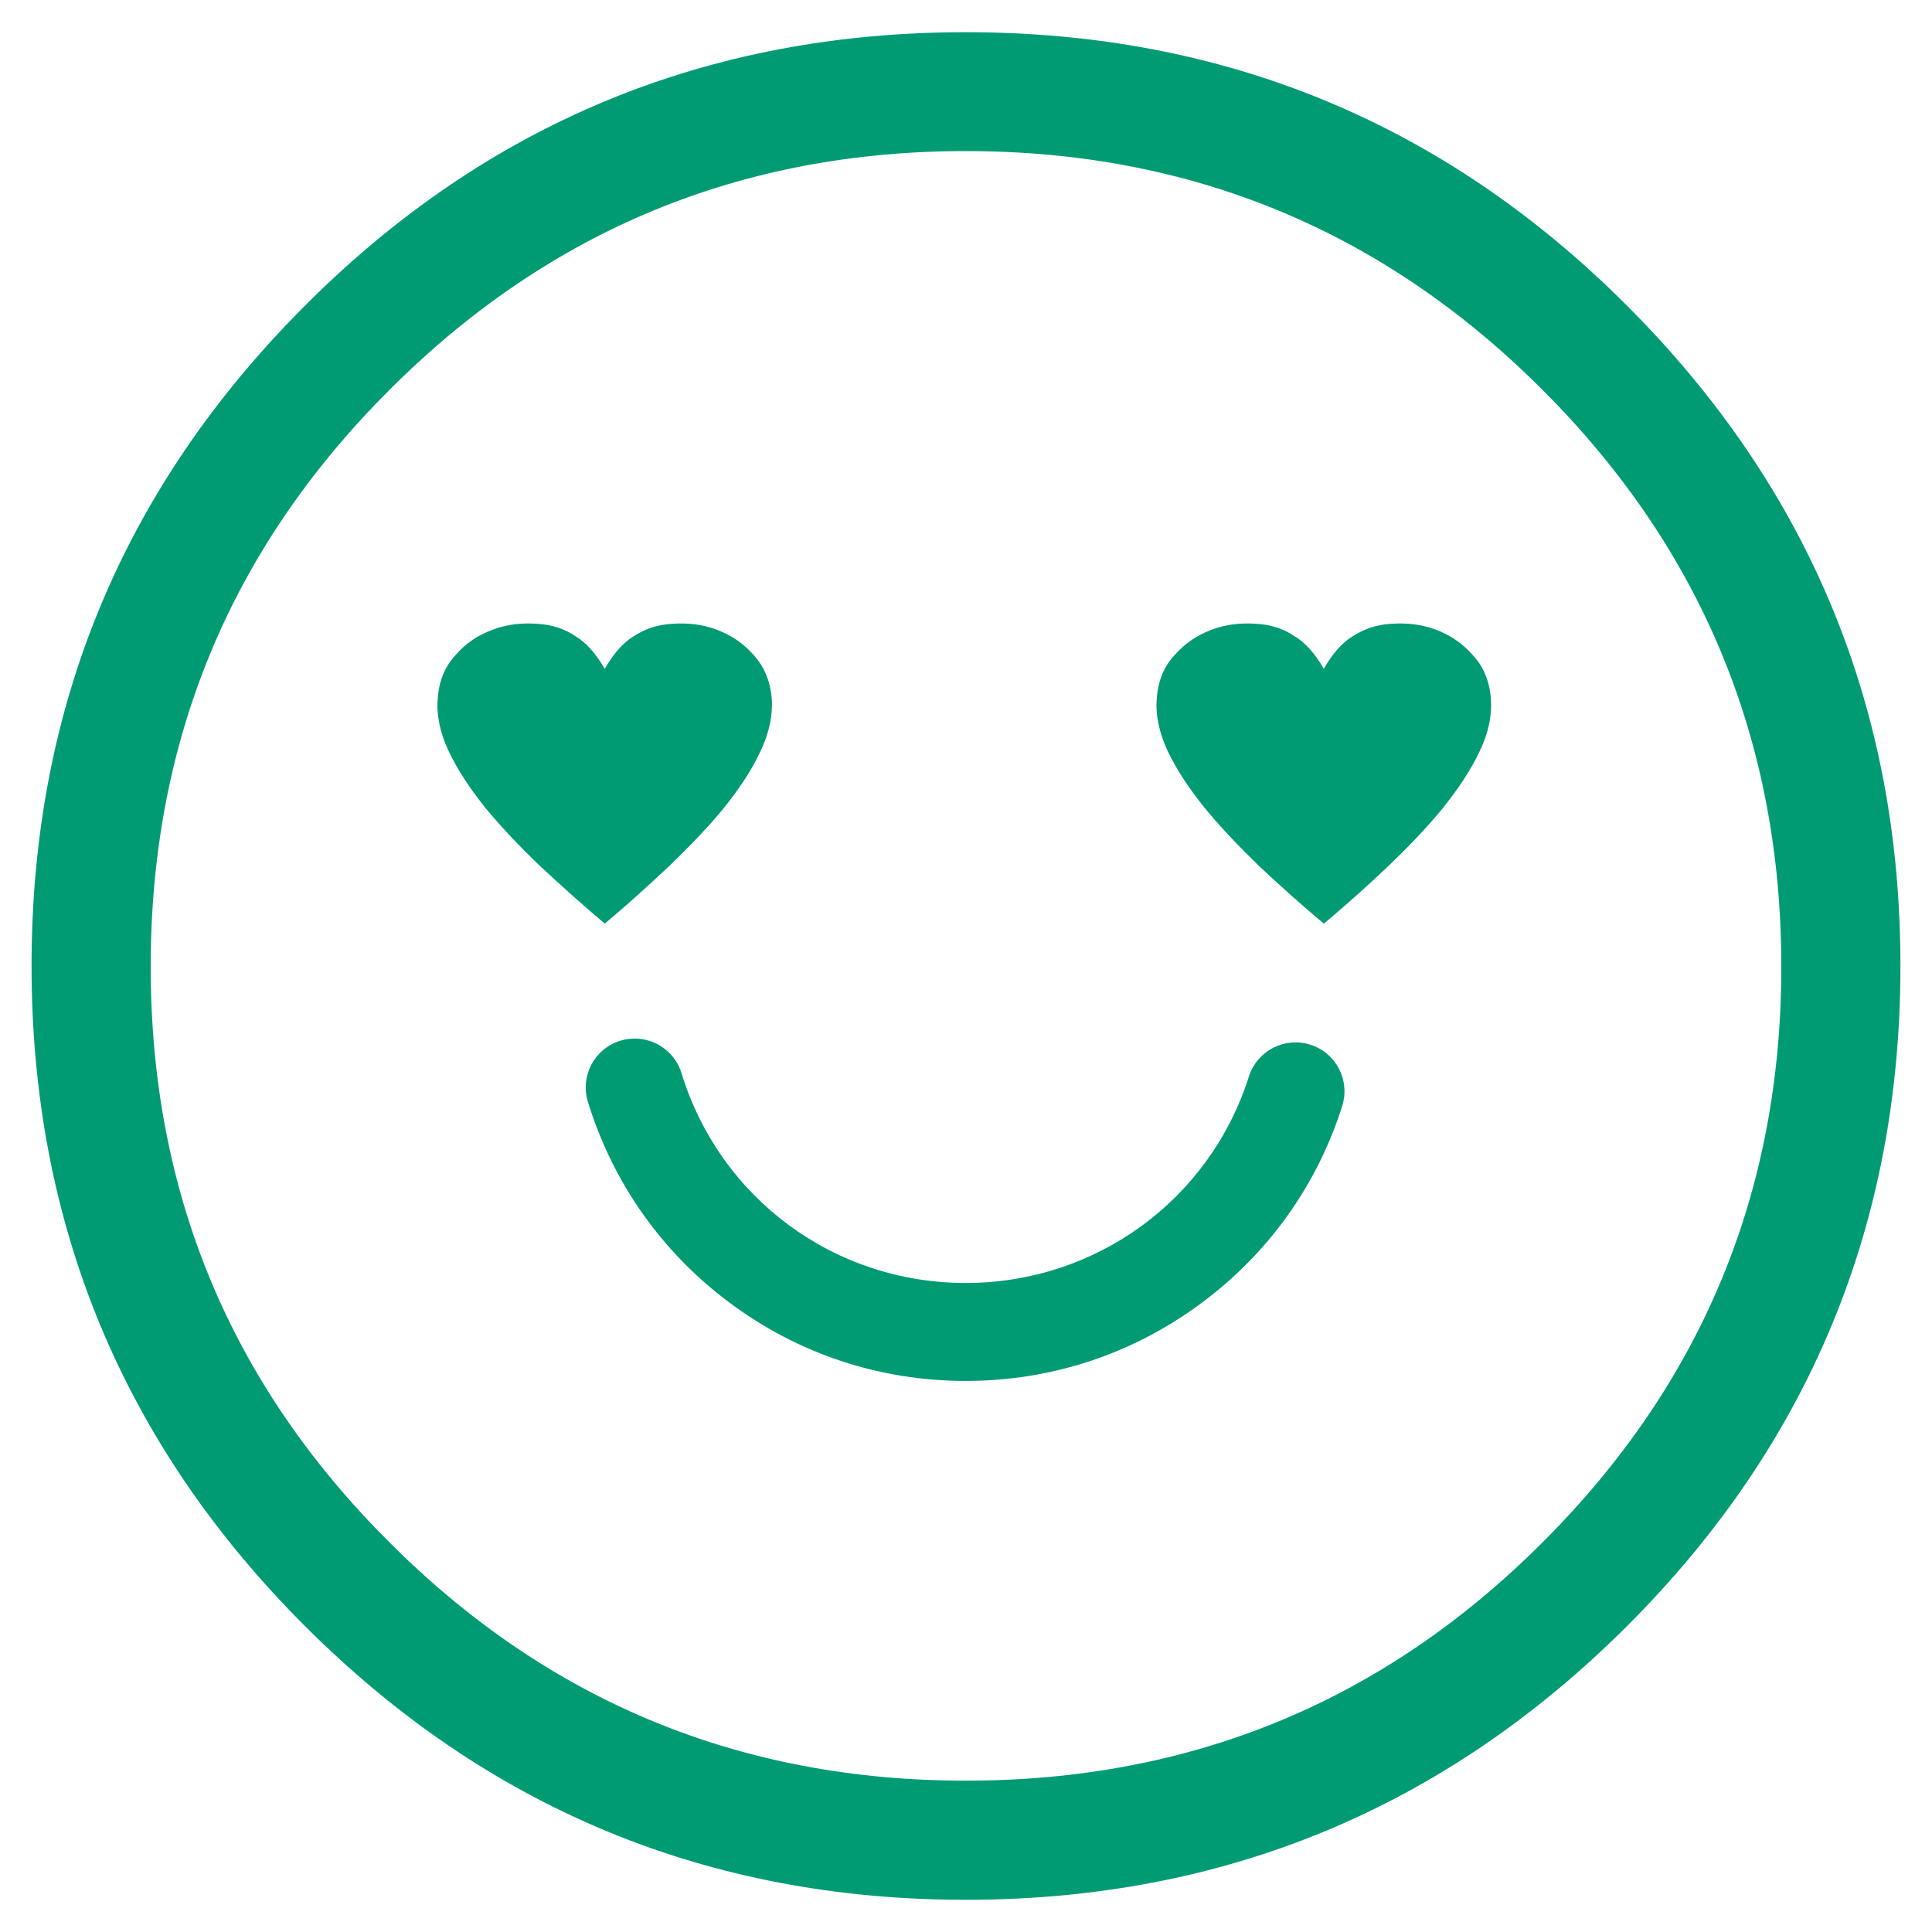 <?xml version="1.0" encoding="utf-8"?>
<!-- Generator: Adobe Illustrator 25.4.1, SVG Export Plug-In . SVG Version: 6.00 Build 0)  -->
<svg version="1.1" xmlns="http://www.w3.org/2000/svg" xmlns:xlink="http://www.w3.org/1999/xlink" x="0px" y="0px"
	 viewBox="0 0 300 300" style="enable-background:new 0 0 300 300;" xml:space="preserve">
<style type="text/css">
	.st0{display:none;}
	.st1{display:inline;}
	.st2{fill:#ED1C24;}
	.st3{fill:#F15A24;}
	.st4{fill:#F7931E;}
	.st5{fill:#8CC63F;}
	.st6{fill:#009B73;}
</style>
<g id="レイヤー_1" class="st0">
	<g class="st1">
		<g>
			<path class="st2" d="M149.96,294.98c-40.02,0-74.27-14.13-102.58-42.44C19.07,224.27,4.9,190.09,4.9,150
				c0-40.06,14.17-74.2,42.48-102.5C75.69,19.11,109.94,5.02,149.96,5.02c40.09,0,74.32,14.09,102.66,42.48
				C280.93,75.8,295.1,109.94,295.1,150c0,40.09-14.17,74.27-42.48,102.54C224.27,280.85,190.05,294.98,149.96,294.98z
				 M149.96,276.56c35.01,0,64.87-12.35,89.6-37.04c24.69-24.73,37.08-54.46,37.08-89.44c0-34.94-12.39-64.75-37.08-89.52
				c-24.73-24.7-54.59-37.12-89.6-37.12c-34.94,0-64.79,12.42-89.48,37.12C35.74,85.33,23.4,115.14,23.4,150.08
				c0,34.98,12.35,64.71,37.08,89.44C85.17,264.21,115.02,276.56,149.96,276.56z"/>
		</g>
		<g>
			<path class="st2" d="M98.59,204.96c-1.51,0-3.05-0.46-4.41-1.43c-3.41-2.42-4.21-7.19-1.74-10.6
				c13.22-18.52,34.66-29.57,57.32-29.57c11.2,0,21.87,2.56,31.8,7.6c9.45,4.78,17.82,11.79,24.22,20.26
				c2.54,3.34,1.87,8.1-1.47,10.64c-3.33,2.54-8.1,1.89-10.64-1.47c-10.52-13.87-26.52-21.83-43.91-21.83
				c-17.79,0-34.58,8.68-44.98,23.2C103.32,203.85,100.97,204.96,98.59,204.96z"/>
		</g>
		<g>
			<g>
				<path class="st2" d="M107.01,144.38c-1.99,0-3.93-0.76-5.4-2.24c-11.44-11.45-26.84-26.82-27-26.98
					c-2.94-2.96-2.98-7.78,0-10.76c2.98-2.96,7.78-2.98,10.76,0c0.16,0.16,15.56,15.54,26.99,27.01c2.98,2.96,2.98,7.78,0,10.74
					C110.86,143.63,108.91,144.38,107.01,144.38z"/>
			</g>
			<g>
				<path class="st2" d="M80.01,144.38c-1.94,0-3.89-0.76-5.4-2.22c-2.94-2.96-2.98-7.78,0-10.76c0.16-0.14,15.6-15.62,27-26.99
					c2.98-2.98,7.78-2.96,10.76,0.02c2.98,2.96,2.98,7.78,0,10.74c-11.43,11.37-26.83,26.82-26.99,26.98
					C83.9,143.63,81.96,144.38,80.01,144.38z"/>
			</g>
		</g>
		<g>
			<g>
				<path class="st2" d="M218.56,144.38c-1.94,0-3.89-0.76-5.4-2.22c-11.43-11.46-26.92-26.84-27.03-27
					c-2.98-2.96-3.02-7.76-0.04-10.74c2.94-2.98,7.78-3,10.76-0.04c0.12,0.16,15.6,15.54,27.08,27.01c2.98,2.98,2.98,7.78,0,10.76
					C222.41,143.63,220.51,144.38,218.56,144.38z"/>
			</g>
			<g>
				<path class="st2" d="M191.48,144.38c-1.94,0-3.89-0.76-5.4-2.22c-2.98-2.98-2.98-7.78,0-10.76
					c0.16-0.16,15.64-15.62,27.11-27.01c2.98-2.96,7.78-2.94,10.72,0.04c2.98,2.98,2.94,7.78-0.04,10.74
					c-11.44,11.37-26.88,26.84-27.04,27C195.33,143.63,193.43,144.38,191.48,144.38z"/>
			</g>
		</g>
	</g>
</g>
<g id="_x32_" class="st0">
	<g class="st1">
		<g>
			<g>
				<path class="st3" d="M150.02,295c-40.1,0-74.32-14.18-102.62-42.52c-28.34-28.23-42.52-62.45-42.52-102.5
					c0-40.06,14.17-74.24,42.52-102.54C75.7,19.09,109.92,5,150.02,5c40.05,0,74.27,14.09,102.62,42.44
					c28.27,28.31,42.48,62.49,42.48,102.54c0,40.05-14.21,74.27-42.48,102.5C224.3,280.82,190.08,295,150.02,295z M150.02,276.5
					c34.97,0,64.83-12.27,89.52-37.04c24.77-24.65,37.08-54.46,37.08-89.44c0-34.93-12.31-64.75-37.08-89.44
					c-24.69-24.77-54.55-37.12-89.52-37.12c-35.02,0-64.87,12.35-89.56,37.12c-24.69,24.69-37.08,54.51-37.08,89.44
					c0,34.98,12.39,64.79,37.08,89.44C85.15,264.23,115.01,276.5,150.02,276.5z"/>
			</g>
			<g>
				<path class="st3" d="M207.07,138.29c-9.13,0-17.43-5.42-23.38-15.26c-1.98-3.3-0.93-7.58,2.38-9.59
					c3.29-1.98,7.58-0.93,9.57,2.37c1.91,3.2,6,8.55,11.44,8.55c5.12,0,9.09-4.88,10.96-7.8c2.11-3.22,6.43-4.13,9.65-2.02
					c3.26,2.09,4.17,6.41,2.07,9.63C223.78,133.26,215.72,138.29,207.07,138.29z"/>
			</g>
			<g>
				<path class="st3" d="M94.28,138.29c-9.01,0-17.53-5.58-23.36-15.28c-1.99-3.31-0.91-7.6,2.38-9.57
					c3.31-1.98,7.58-0.91,9.57,2.38c3.26,5.42,7.4,8.54,11.41,8.54c5.16,0,9.03-4.86,10.87-7.74c2.09-3.26,6.39-4.21,9.63-2.13
					c3.25,2.07,4.19,6.39,2.12,9.63C111.06,133.25,103.04,138.29,94.28,138.29z"/>
			</g>
			<g>
				<path class="st3" d="M98.45,203c-1.53,0-3.08-0.46-4.41-1.41c-3.41-2.44-4.21-7.19-1.78-10.6
					c13.2-18.56,34.64-29.63,57.32-29.63c11.22,0,21.92,2.56,31.82,7.58c9.47,4.8,17.85,11.83,24.24,20.33
					c2.54,3.35,1.87,8.12-1.47,10.66c-3.37,2.52-8.14,1.85-10.64-1.51c-10.5-13.89-26.5-21.85-43.95-21.85
					c-17.79,0-34.58,8.68-44.94,23.24C103.16,201.88,100.81,203,98.45,203z"/>
			</g>
		</g>
		<g>
			<path class="st3" d="M80.98,137.12c-1.71,0.48-26.08,8.06-24.13,27.55c0.08,0.95,0.48,1.87,0.83,2.62c1.55,3.29,5.24,5,9.05,3.57
				C85.11,164.15,81.38,138.94,80.98,137.12z"/>
		</g>
		<g>
			<path class="st3" d="M219.37,137.12c-0.32,1.83-4.61,26.92,13.74,34.02c0.87,0.32,1.83,0.43,2.7,0.43
				c3.57,0.08,6.83-2.46,7.31-6.43C245.34,145.65,221.2,137.59,219.37,137.12z"/>
		</g>
	</g>
</g>
<g id="_x33_" class="st0">
	<g class="st1">
		<g>
			<path class="st4" d="M149.98,294.98c-40.05,0-74.29-14.18-102.6-42.48C19.05,224.27,4.9,190.09,4.9,150
				c0-40.06,14.15-74.28,42.48-102.5c28.31-28.39,62.55-42.48,102.6-42.48c40.1,0,74.32,14.09,102.62,42.48
				c28.33,28.22,42.5,62.44,42.5,102.5c0,40.09-14.18,74.27-42.5,102.5C224.3,280.8,190.08,294.98,149.98,294.98z M149.98,276.52
				c35,0,64.83-12.31,89.56-37.04c24.71-24.69,37.08-54.46,37.08-89.4s-12.37-64.79-37.08-89.52
				c-24.73-24.77-54.57-37.12-89.56-37.12c-34.97,0-64.81,12.35-89.54,37.12c-24.69,24.73-37.08,54.58-37.08,89.52
				s12.39,64.71,37.08,89.4C85.17,264.21,115.01,276.52,149.98,276.52z"/>
		</g>
		<g>
			<g>
				<path class="st4" d="M93.41,140.23c-4.88,0-9.05-1.71-12.48-5.16c-3.49-3.46-5.2-7.7-5.2-12.47c0-4.96,1.71-9.13,5.2-12.55
					c3.44-3.49,7.6-5.2,12.48-5.2c4.98,0,9.19,1.71,12.63,5.2c3.45,3.41,5.18,7.59,5.18,12.55c0,4.76-1.75,9.01-5.22,12.47
					C102.48,138.52,98.29,140.23,93.41,140.23z"/>
			</g>
			<g>
				<path class="st4" d="M206.55,140.23c-4.86,0-9.05-1.71-12.55-5.16c-3.51-3.46-5.26-7.7-5.26-12.47c0-4.96,1.75-9.13,5.26-12.55
					c3.5-3.49,7.68-5.2,12.55-5.2c4.88,0,9.05,1.71,12.5,5.2c3.48,3.41,5.18,7.59,5.18,12.55c0,4.76-1.71,9.01-5.18,12.47
					C215.6,138.52,211.43,140.23,206.55,140.23z"/>
			</g>
		</g>
		<g>
			<path class="st4" d="M149.98,222.56c-15.32,0-29.89-4.84-42.12-14.01c-12.01-8.99-20.66-21.3-25.03-35.59
				c-1.23-4.01,1.03-8.26,5.04-9.49c4.01-1.23,8.26,1.03,9.49,5.04c7.11,23.22,28.27,38.85,52.62,38.85
				c24.06,0,45.14-15.34,52.46-38.19c1.29-3.99,5.58-6.2,9.57-4.92c3.99,1.29,6.2,5.56,4.92,9.57
				c-4.52,14.05-13.2,26.16-25.13,34.99C179.63,217.8,165.17,222.56,149.98,222.56z"/>
		</g>
	</g>
</g>
<g id="_x34_" class="st0">
	<g class="st1">
		<g>
			<g>
				<path class="st5" d="M149.97,294.98c-40.06,0-74.28-14.09-102.58-42.44C19.07,224.27,4.89,190.09,4.89,150
					c0-40.02,14.17-74.2,42.5-102.5C75.69,19.11,109.91,5.02,149.97,5.02c40.09,0,74.32,14.09,102.64,42.48
					c28.33,28.31,42.5,62.49,42.5,102.5c0,40.09-14.17,74.27-42.5,102.54C224.29,280.89,190.07,294.98,149.97,294.98z
					 M149.97,276.56c35.01,0,64.87-12.35,89.58-37.08c24.71-24.61,37.08-54.43,37.08-89.4c0-34.93-12.37-64.75-37.08-89.48
					s-54.57-37.12-89.58-37.12c-34.94,0-64.79,12.39-89.52,37.12c-24.71,24.73-37.06,54.55-37.06,89.48
					c0,34.98,12.35,64.79,37.06,89.4C85.18,264.21,115.04,276.56,149.97,276.56z"/>
			</g>
			<g>
				<g>
					<path class="st5" d="M121.41,152.78c-3.29,0-6.23-2.34-6.85-5.67c-2.48-13.3-9.45-22.95-16.59-22.95
						c-7.01,0-13.98,9.45-16.52,22.47c-0.75,3.77-4.41,6.23-8.2,5.52c-3.77-0.75-6.23-4.41-5.5-8.18
						c3.97-20.2,16.1-33.74,30.21-33.74c14.29,0,26.48,13.77,30.29,34.3c0.72,3.81-1.78,7.42-5.58,8.14
						C122.26,152.74,121.82,152.78,121.41,152.78z"/>
				</g>
				<g>
					<path class="st5" d="M224.13,152.78c-3.3,0-6.23-2.34-6.85-5.72c-2.46-13.26-9.45-22.91-16.61-22.91
						c-7,0-13.93,9.45-16.47,22.47c-0.74,3.77-4.41,6.23-8.18,5.52c-3.79-0.75-6.25-4.41-5.52-8.18
						c3.95-20.2,16.06-33.74,30.17-33.74c14.33,0,26.52,13.77,30.31,34.34c0.71,3.77-1.79,7.38-5.58,8.1
						C224.96,152.74,224.55,152.78,224.13,152.78z"/>
				</g>
				<g>
					<path class="st5" d="M97.29,220.23c-1.53,0-3.08-0.52-4.37-1.55c-3-2.38-3.48-6.79-1.07-9.81c7.02-8.73,7.17-16.12,0.43-22.63
						c-2.78-2.7-2.84-7.11-0.18-9.89c2.68-2.74,7.11-2.82,9.87-0.16c3.3,3.17,7.5,8.54,8.79,15.84c1.51,8.46-1.21,17.07-8.04,25.57
						C101.34,219.35,99.34,220.23,97.29,220.23z"/>
				</g>
				<g>
					<path class="st5" d="M201.1,220.23c-2.04,0-4.05-0.87-5.44-2.62c-6.83-8.5-9.55-17.11-8.04-25.57
						c1.29-7.31,5.5-12.67,8.8-15.84c2.76-2.66,7.18-2.58,9.86,0.16c2.66,2.78,2.6,7.19-0.18,9.89c-6.73,6.51-6.59,13.89,0.44,22.63
						c2.4,3.02,1.92,7.42-1.07,9.81C204.18,219.71,202.63,220.23,201.1,220.23z"/>
				</g>
			</g>
		</g>
		<g>
			<path class="st5" d="M150.15,223.4c-17.41,0-34.1-6.39-46.99-17.98c-3.11-2.82-3.37-7.62-0.57-10.76
				c2.82-3.1,7.62-3.37,10.74-0.56c10.1,9.09,23.16,14.09,36.82,14.09c12.7,0,25.11-4.44,34.93-12.5c3.24-2.7,8.02-2.22,10.7,1.03
				c2.66,3.26,2.18,8.02-1.05,10.68C182.2,217.73,166.37,223.4,150.15,223.4z"/>
		</g>
	</g>
</g>
<g id="_x35_">
	<g>
		<g>
			<path class="st6" d="M149.96,295c-40.05,0-74.27-14.18-102.58-42.48C19.07,224.25,4.9,190.03,4.9,149.98
				c0-40.06,14.17-74.24,42.48-102.54C75.68,19.09,109.91,5,149.96,5c40.09,0,74.32,14.09,102.66,42.44
				c28.31,28.31,42.48,62.49,42.48,102.54c0,40.05-14.17,74.27-42.48,102.54C224.27,280.82,190.05,295,149.96,295z M149.96,276.5
				c35.01,0,64.87-12.27,89.6-37.04c24.69-24.65,37.04-54.38,37.04-89.36s-12.35-64.83-37.04-89.52
				c-24.73-24.77-54.59-37.12-89.6-37.12c-34.94,0-64.79,12.35-89.52,37.12C35.71,85.27,23.4,115.12,23.4,150.1
				s12.31,64.71,37.04,89.36C85.17,264.23,115.02,276.5,149.96,276.5z"/>
		</g>
		<g>
			<path class="st6" d="M149.96,214.43c-13.4,0-26.12-4.23-36.78-12.23c-10.48-7.84-18.04-18.6-21.89-31.1
				c-1.23-4.01,1.01-8.26,5.02-9.49c4.03-1.23,8.28,1.01,9.51,5.02c5.99,19.49,23.74,32.59,44.14,32.59
				c20.21,0,37.88-12.88,43.97-32.06c1.27-4.01,5.56-6.21,9.54-4.94c4.01,1.27,6.21,5.54,4.94,9.55
				c-3.91,12.31-11.49,22.91-21.94,30.63C175.86,210.26,163.24,214.43,149.96,214.43z"/>
		</g>
		<g>
			<path class="st6" d="M119.83,108.41c0.2,2.54-0.36,5.32-1.71,8.18c-1.35,2.9-3.22,5.76-5.67,8.81c-2.42,2.98-5.32,5.96-8.5,9.05
				c-3.22,3.02-6.55,6.04-10.04,8.97c-3.49-2.94-6.83-5.95-10.08-8.97c-3.22-3.09-6.04-6.07-8.5-9.05
				c-2.42-3.06-4.33-5.91-5.68-8.81c-1.35-2.86-1.9-5.64-1.67-8.18c0.2-2.78,1.15-4.96,2.78-6.71c1.59-1.87,3.53-3.1,5.76-3.93
				c2.22-0.83,4.48-1.07,6.83-0.91c2.42,0.12,4.41,0.83,6.11,1.99c1.55,0.95,3.02,2.58,4.45,5c1.39-2.42,2.86-4.05,4.41-5
				c1.71-1.15,3.73-1.87,6.11-1.99c2.34-0.16,4.65,0.08,6.83,0.91c2.22,0.83,4.13,2.07,5.76,3.93
				C118.6,103.45,119.59,105.64,119.83,108.41z"/>
		</g>
		<g>
			<path class="st6" d="M231.5,108.41c0.2,2.54-0.32,5.32-1.71,8.18c-1.35,2.9-3.26,5.76-5.68,8.81c-2.42,2.98-5.28,5.96-8.5,9.05
				c-3.17,3.02-6.55,6.04-10.04,8.97c-3.53-2.94-6.87-5.95-10.09-8.97c-3.17-3.09-6.03-6.07-8.46-9.05
				c-2.46-3.06-4.33-5.91-5.72-8.81c-1.31-2.86-1.91-5.64-1.67-8.18c0.2-2.78,1.15-4.96,2.78-6.71c1.67-1.87,3.54-3.1,5.76-3.93
				c2.22-0.83,4.49-1.07,6.87-0.91c2.38,0.12,4.37,0.83,6.07,1.99c1.55,0.95,3.06,2.58,4.45,5c1.39-2.42,2.86-4.05,4.41-5
				c1.74-1.15,3.73-1.87,6.11-1.99c2.34-0.16,4.64,0.08,6.87,0.91c2.18,0.83,4.09,2.07,5.72,3.93
				C230.31,103.45,231.26,105.64,231.5,108.41z"/>
		</g>
	</g>
</g>
</svg>
